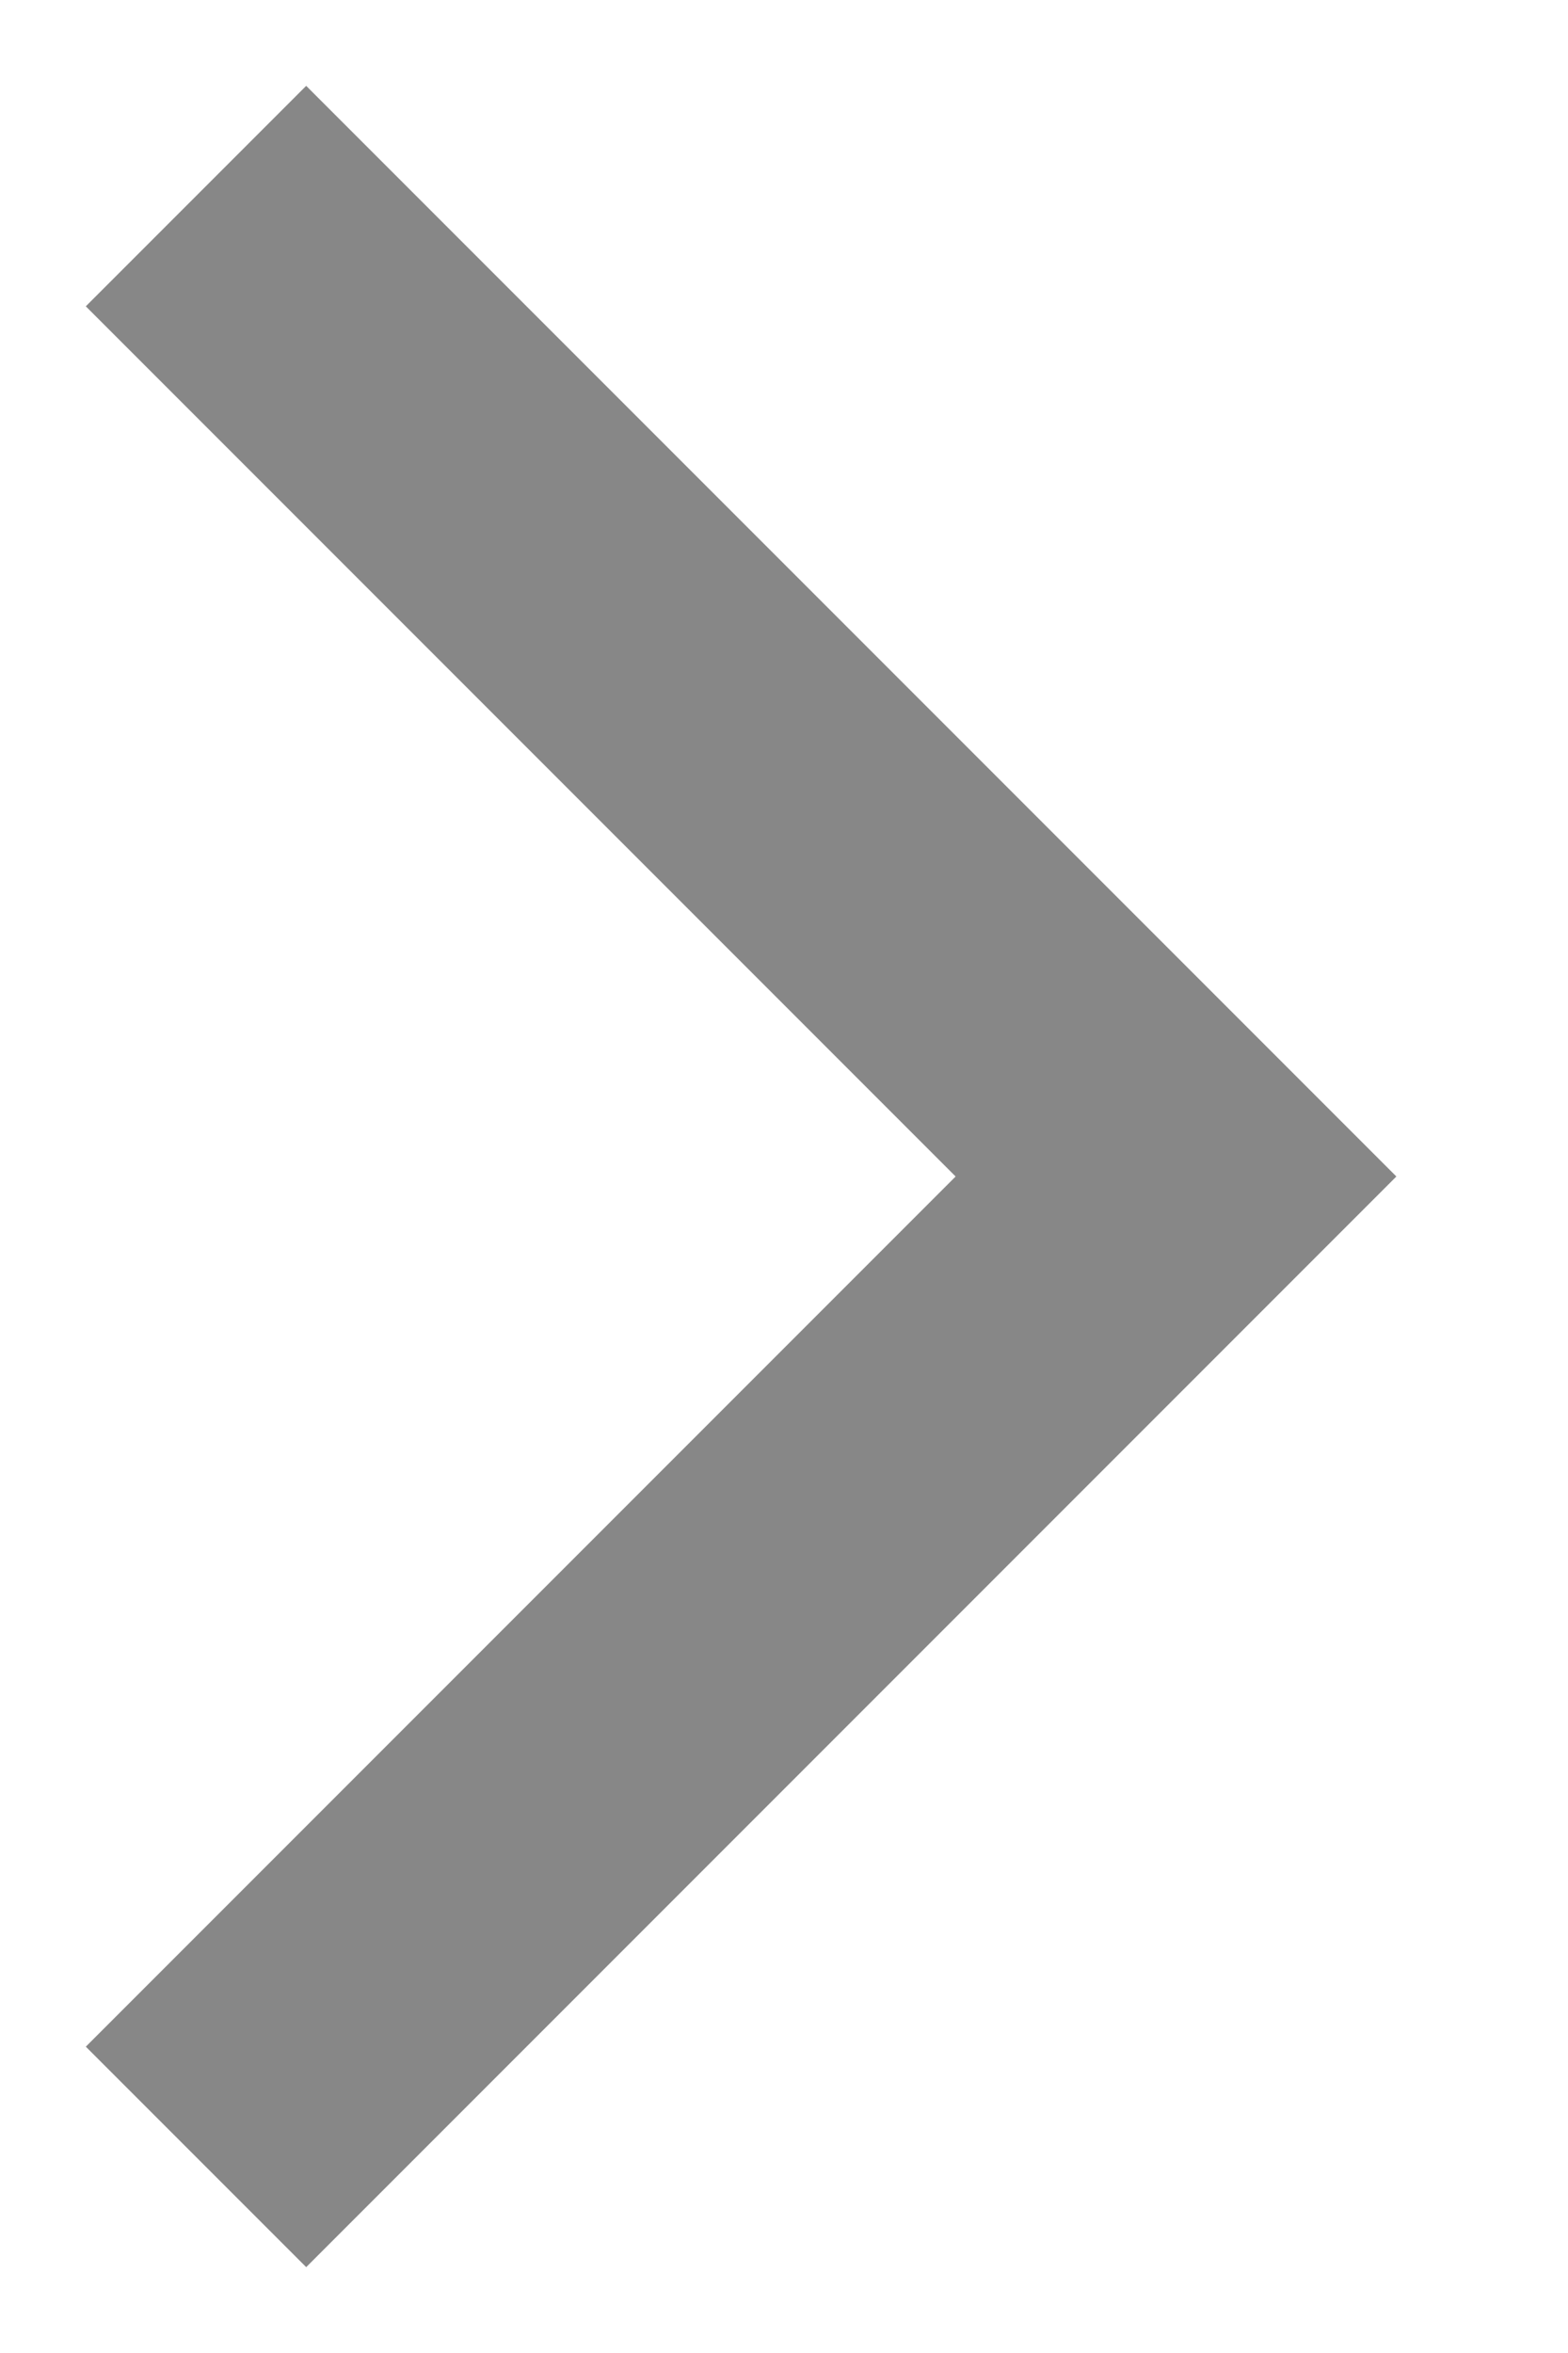 <svg width="8" height="12" viewBox="0 0 8 12" xmlns="http://www.w3.org/2000/svg"><title>132F399B-8A87-4E65-9F93-CD52EB6221C6</title><path d="M1 11l5-5-5-5" stroke-width="1.59" stroke="#111" fill="none" fill-rule="evenodd" opacity=".5"/></svg>